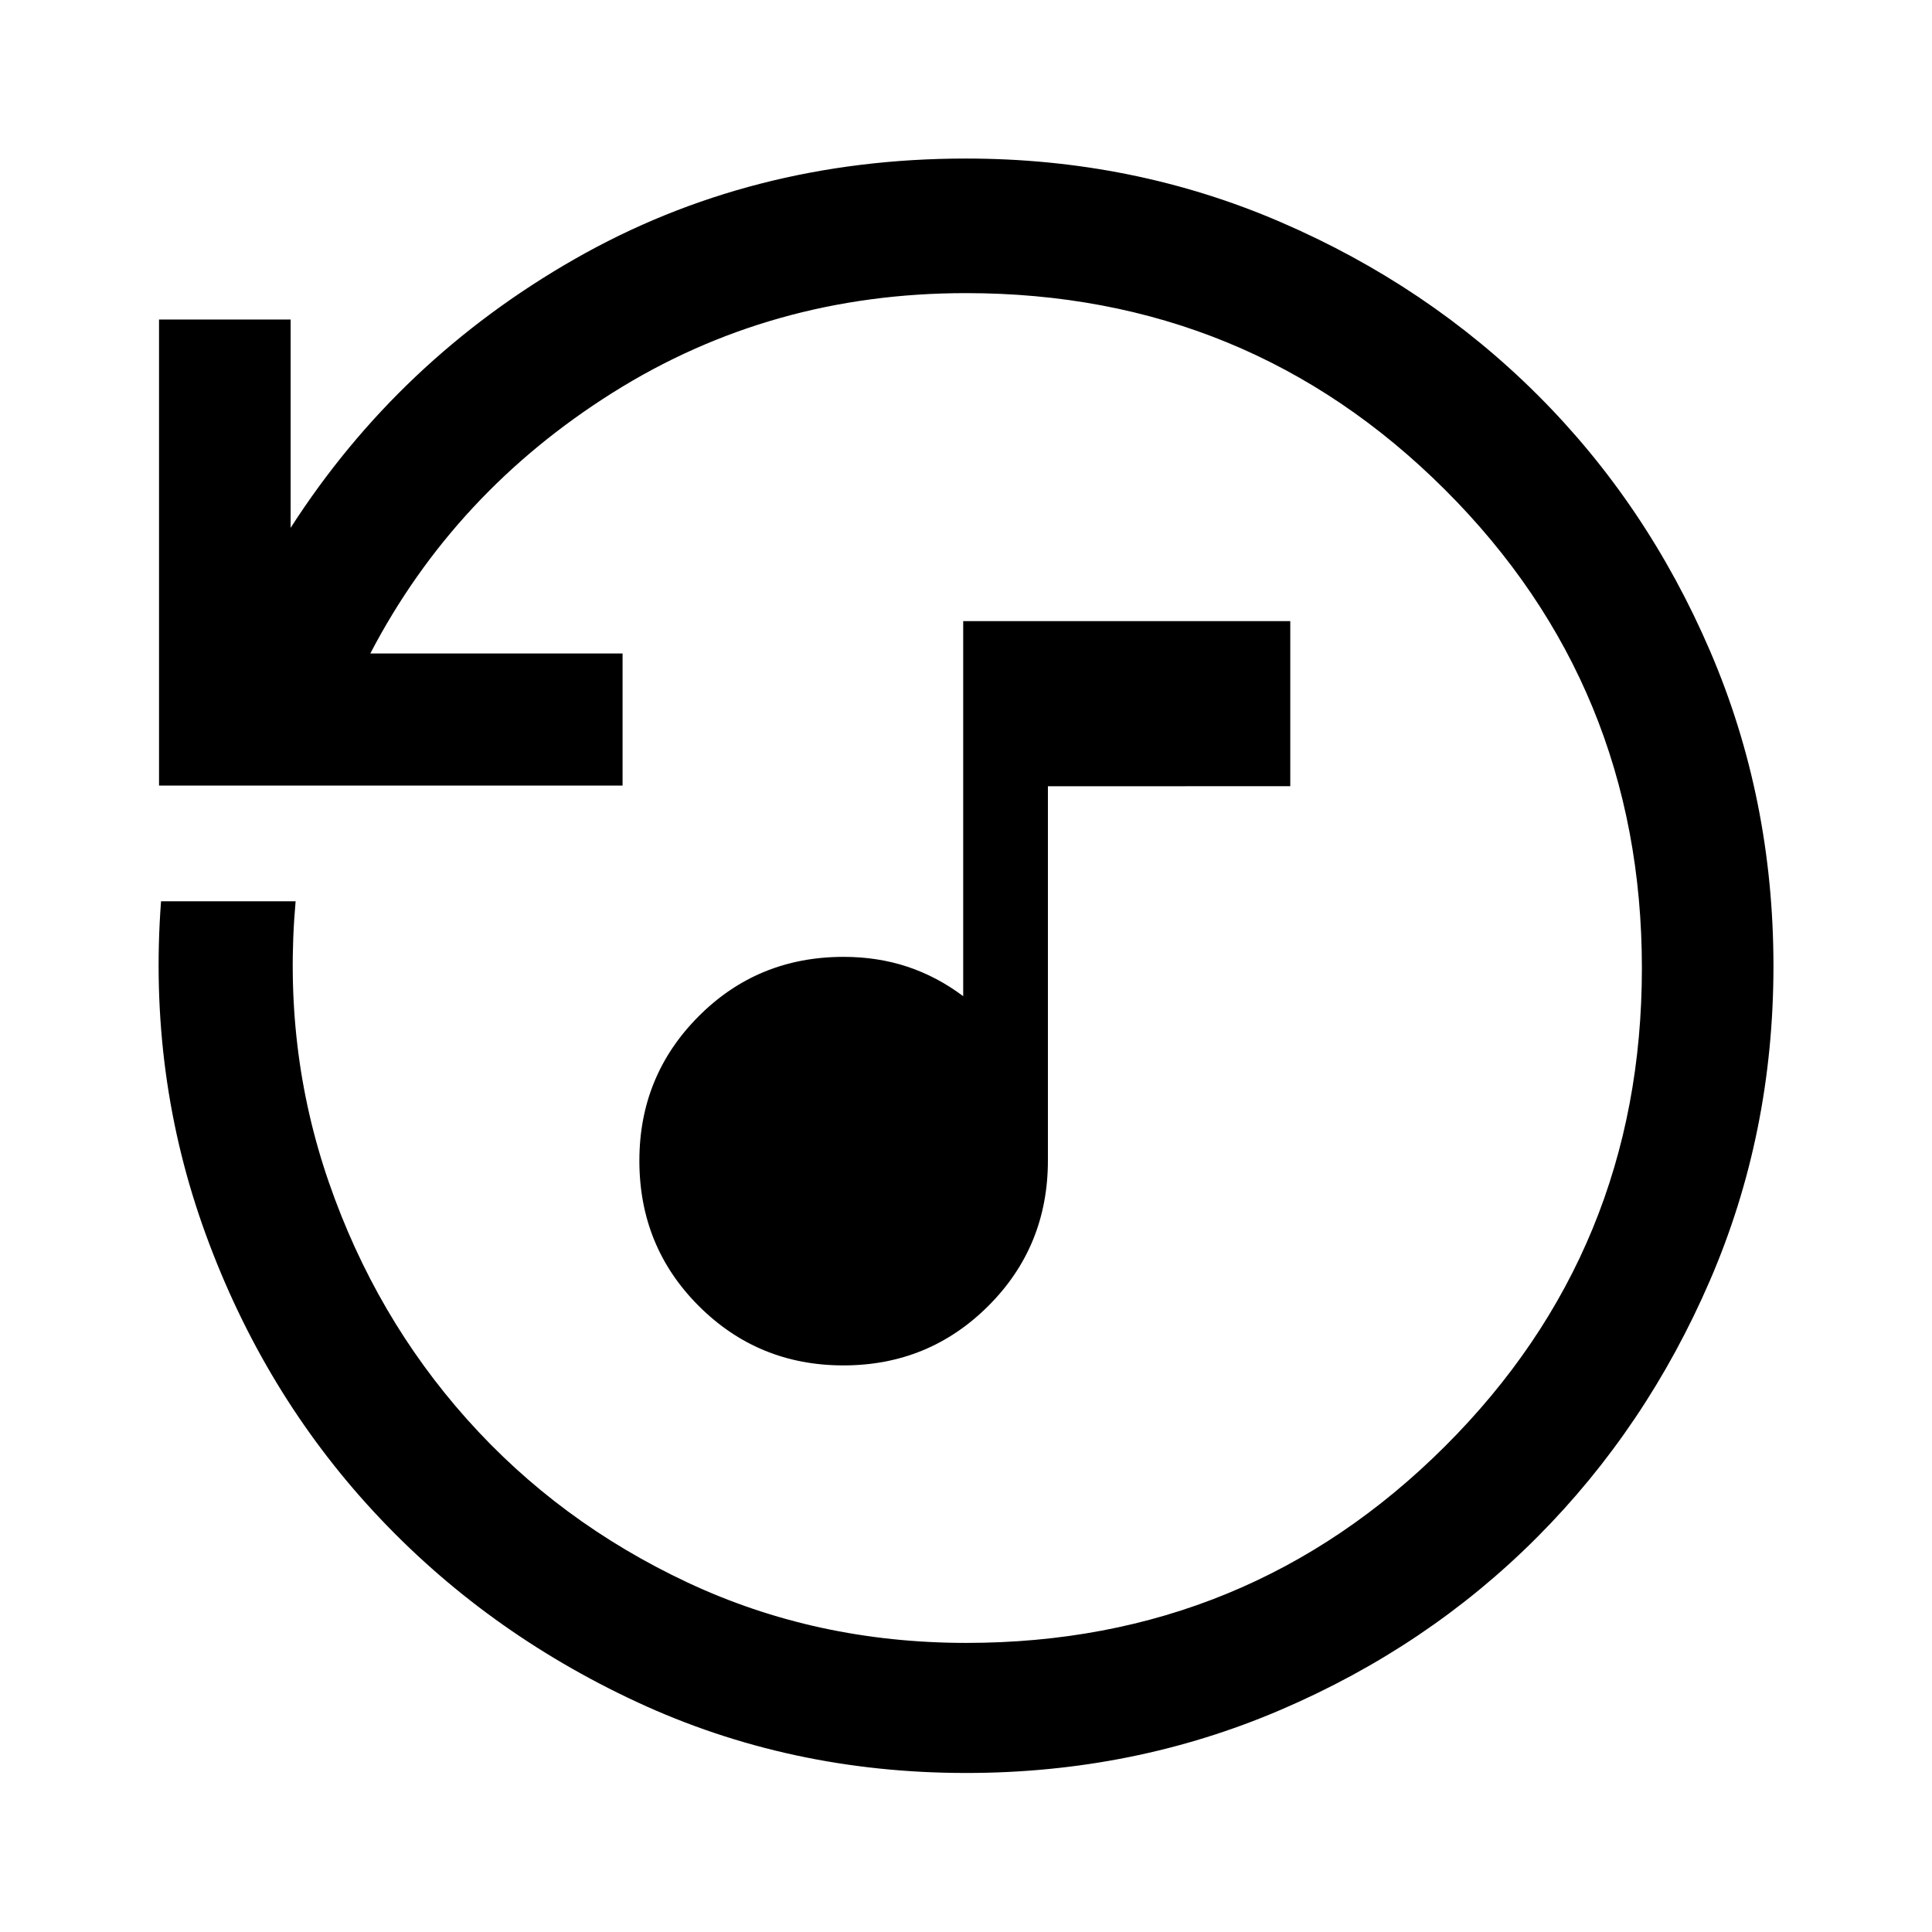 <svg xmlns="http://www.w3.org/2000/svg" height="48" viewBox="0 -960 960 960" width="48"><path d="M419.09-281.54q-42.3 0-71.85-29.5-29.54-29.49-29.54-72.21 0-42.2 29.43-71.74 29.43-29.55 72.05-29.55 16.91 0 31.66 4.88 14.75 4.89 27.77 14.66v-186.37h162.52v82.04H520.7v185.92q0 42.78-29.61 72.32-29.6 29.55-72 29.55Zm60.9 202.52q-87.65 0-163.48-35.24-75.82-35.25-130.7-94.48-54.88-59.24-83.59-137.97-28.72-78.72-22.2-165.44h66.87q-6.52 73.16 16.58 139.8 23.09 66.64 68.64 117.64 45.54 51.01 109.52 81.04 63.98 30.02 138.51 30.02 139.9 0 237.8-97.62 97.91-97.61 97.91-237.69 0-140.08-97.88-237.74Q620.1-814.35 480-814.35q-96.89 0-175.55 49.46Q225.79-715.43 184-635.28h125.35v65.63H79.02v-231.57h65.39v103.5q53.72-83.61 141.14-133.55 87.42-49.95 194.45-49.95 83.18 0 156.34 31.57 73.17 31.56 127.56 85.78 54.4 54.22 85.86 127.44 31.46 73.21 31.46 156.46 0 83.23-31.59 156.31-31.58 73.08-85.83 127.49-54.25 54.4-127.43 85.78-73.18 31.37-156.38 31.37Z"/></svg>